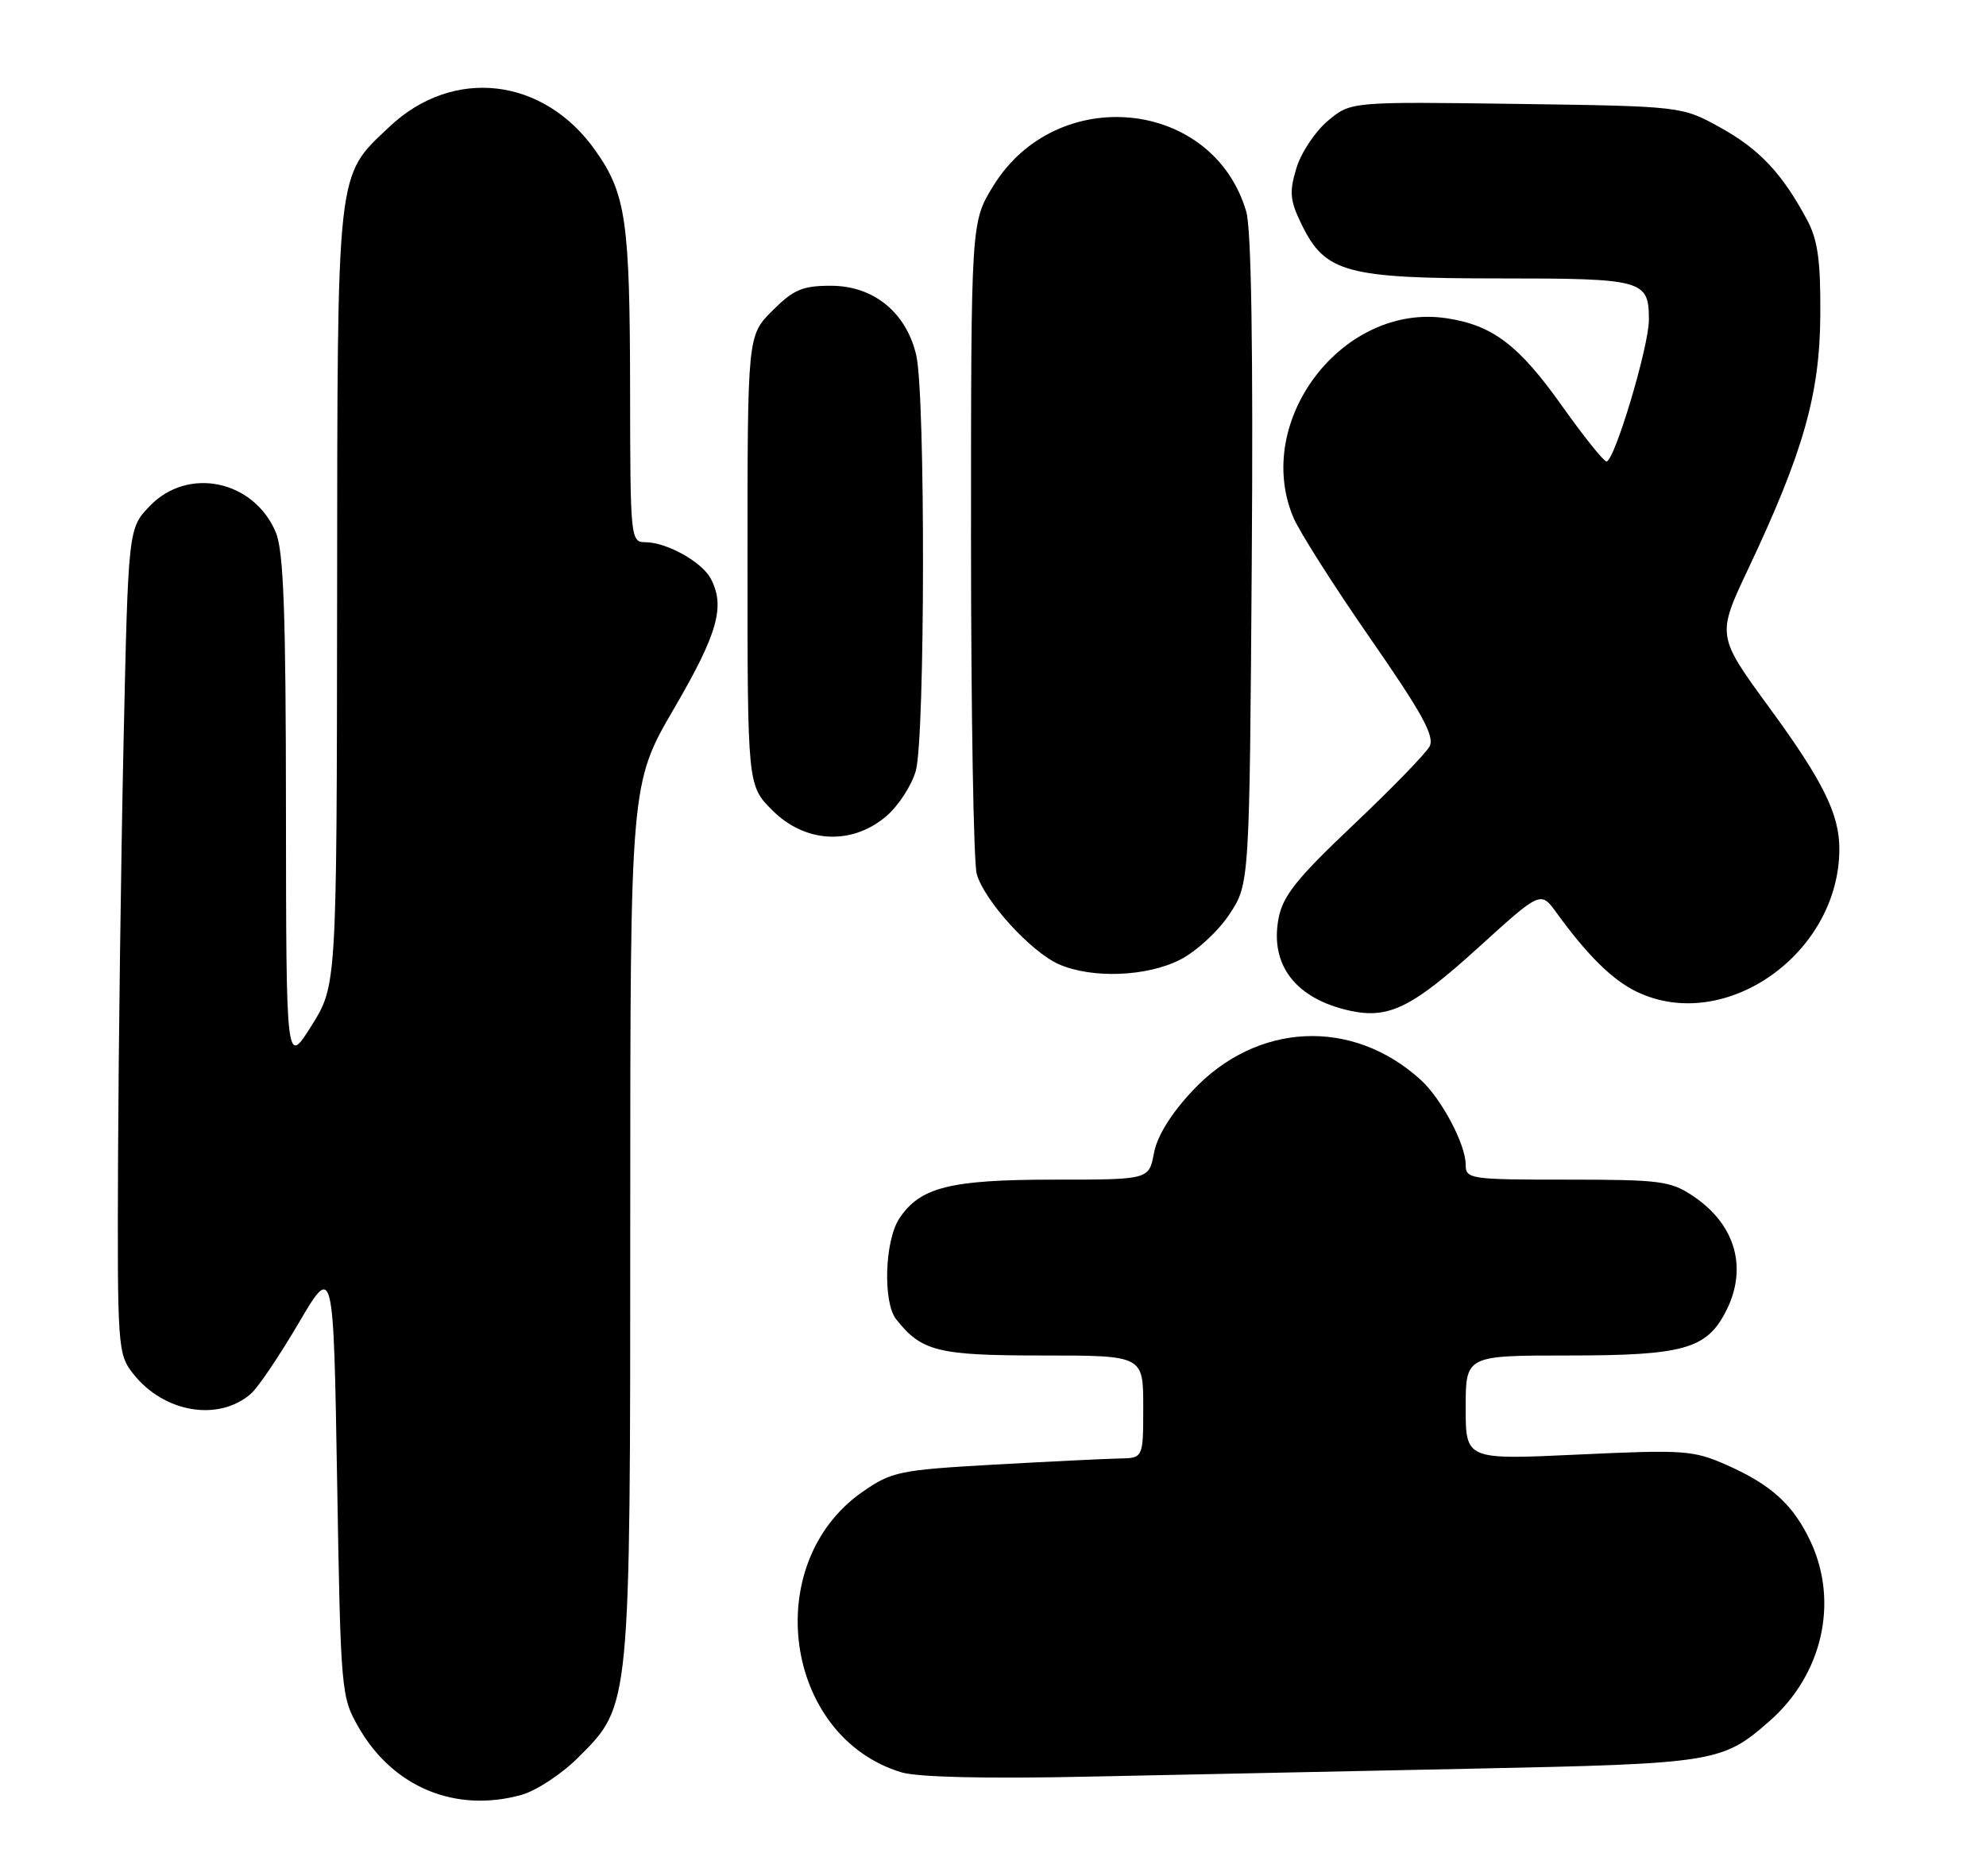 <?xml version="1.0" encoding="UTF-8" standalone="no"?>
<!DOCTYPE svg PUBLIC "-//W3C//DTD SVG 1.1//EN" "http://www.w3.org/Graphics/SVG/1.1/DTD/svg11.dtd" >
<svg xmlns="http://www.w3.org/2000/svg" xmlns:xlink="http://www.w3.org/1999/xlink" version="1.1" viewBox="0 0 271 256">
 <g >
 <path fill="currentColor"
d=" M 71.15 244.97 C 73.16 244.42 76.65 242.12 78.90 239.87 C 86.07 232.70 86.00 233.40 86.00 166.29 C 86.00 106.95 86.00 106.95 92.00 96.66 C 97.95 86.45 99.00 82.73 96.97 78.94 C 95.75 76.67 90.94 74.00 88.05 74.00 C 86.05 74.00 86.00 73.49 85.98 53.25 C 85.95 30.19 85.42 26.47 81.27 20.58 C 74.21 10.53 61.82 9.09 53.13 17.31 C 45.84 24.20 46.05 22.36 46.00 81.50 C 45.95 134.50 45.95 134.50 42.50 140.00 C 39.05 145.50 39.05 145.50 39.02 110.72 C 39.01 83.65 38.70 75.21 37.64 72.67 C 34.65 65.53 25.64 63.64 20.44 69.06 C 17.50 72.13 17.50 72.13 16.86 101.31 C 16.51 117.37 16.18 142.70 16.11 157.62 C 16.00 184.00 16.06 184.80 18.17 187.49 C 22.35 192.81 29.81 194.07 34.24 190.22 C 35.20 189.39 38.12 185.06 40.74 180.60 C 45.50 172.50 45.50 172.50 46.00 202.00 C 46.49 231.00 46.54 231.57 48.94 235.76 C 53.62 243.93 62.16 247.47 71.15 244.97 Z  M 201.00 241.39 C 234.04 240.71 235.02 240.56 241.48 234.88 C 248.64 228.59 250.92 218.75 247.11 210.50 C 244.77 205.44 241.75 202.66 235.62 199.95 C 231.06 197.93 229.81 197.85 215.38 198.52 C 200.00 199.24 200.00 199.24 200.00 192.12 C 200.00 185.00 200.00 185.00 214.05 185.00 C 229.68 185.00 232.85 184.12 235.48 179.03 C 238.53 173.15 236.86 167.17 231.09 163.28 C 227.97 161.18 226.62 161.00 213.85 161.00 C 200.58 161.00 200.00 160.92 200.00 158.96 C 200.00 156.18 196.70 149.96 193.85 147.37 C 184.51 138.88 171.47 139.51 162.72 148.87 C 159.78 152.01 157.89 155.07 157.46 157.39 C 156.78 161.00 156.78 161.00 143.86 161.00 C 129.62 161.00 125.52 162.03 122.70 166.33 C 120.72 169.36 120.46 177.73 122.28 180.05 C 125.75 184.45 127.96 185.00 142.22 185.00 C 156.00 185.00 156.00 185.00 156.00 192.00 C 156.00 199.00 156.00 199.00 152.75 199.06 C 150.96 199.09 143.30 199.47 135.71 199.89 C 122.71 200.63 121.69 200.84 117.71 203.60 C 103.68 213.35 106.95 237.04 123.00 241.89 C 125.22 242.56 134.53 242.78 148.50 242.48 C 160.60 242.23 184.22 241.73 201.00 241.39 Z  M 201.70 129.35 C 210.23 121.60 210.23 121.60 212.37 124.54 C 216.63 130.42 220.08 133.81 223.41 135.39 C 235.44 141.10 250.96 130.13 250.99 115.90 C 251.00 111.13 248.76 106.59 241.47 96.63 C 234.25 86.75 234.25 86.75 238.56 77.63 C 246.07 61.74 248.33 53.79 248.39 43.00 C 248.44 35.54 248.05 32.75 246.58 30.00 C 243.19 23.67 240.08 20.36 234.75 17.41 C 229.50 14.50 229.50 14.50 206.91 14.18 C 184.31 13.87 184.31 13.87 181.17 16.51 C 179.45 17.96 177.52 20.87 176.89 22.98 C 175.91 26.23 176.02 27.38 177.62 30.65 C 180.82 37.21 183.70 38.00 204.55 38.00 C 224.28 38.00 225.00 38.20 225.00 43.65 C 225.00 47.31 220.29 63.01 219.21 62.98 C 218.82 62.96 216.09 59.55 213.14 55.39 C 207.22 47.06 203.68 44.38 197.36 43.43 C 183.28 41.32 170.95 57.36 176.47 70.59 C 177.29 72.54 182.01 79.97 186.98 87.13 C 194.09 97.38 195.80 100.50 195.07 101.88 C 194.55 102.84 189.86 107.67 184.65 112.60 C 176.92 119.92 175.04 122.28 174.46 125.37 C 173.26 131.75 176.85 136.36 184.28 137.96 C 189.53 139.08 192.70 137.51 201.70 129.35 Z  M 161.04 130.98 C 163.22 129.87 166.24 127.09 167.75 124.80 C 170.50 120.65 170.50 120.65 170.81 76.57 C 171.01 47.69 170.75 31.25 170.06 28.89 C 165.55 13.45 144.15 11.30 135.51 25.42 C 132.50 30.34 132.50 30.34 132.50 73.42 C 132.50 97.11 132.85 117.75 133.28 119.28 C 134.29 122.91 140.70 129.95 144.50 131.61 C 149.03 133.59 156.49 133.30 161.04 130.98 Z  M 120.89 111.44 C 122.57 110.03 124.40 107.21 124.97 105.19 C 126.24 100.60 126.29 53.98 125.03 48.50 C 123.68 42.65 119.21 39.00 113.38 39.00 C 109.50 39.00 108.28 39.52 105.40 42.40 C 102.00 45.80 102.00 45.80 102.00 76.50 C 102.00 107.20 102.00 107.20 105.40 110.60 C 109.86 115.06 116.18 115.40 120.89 111.44 Z "/>
</g>
</svg>